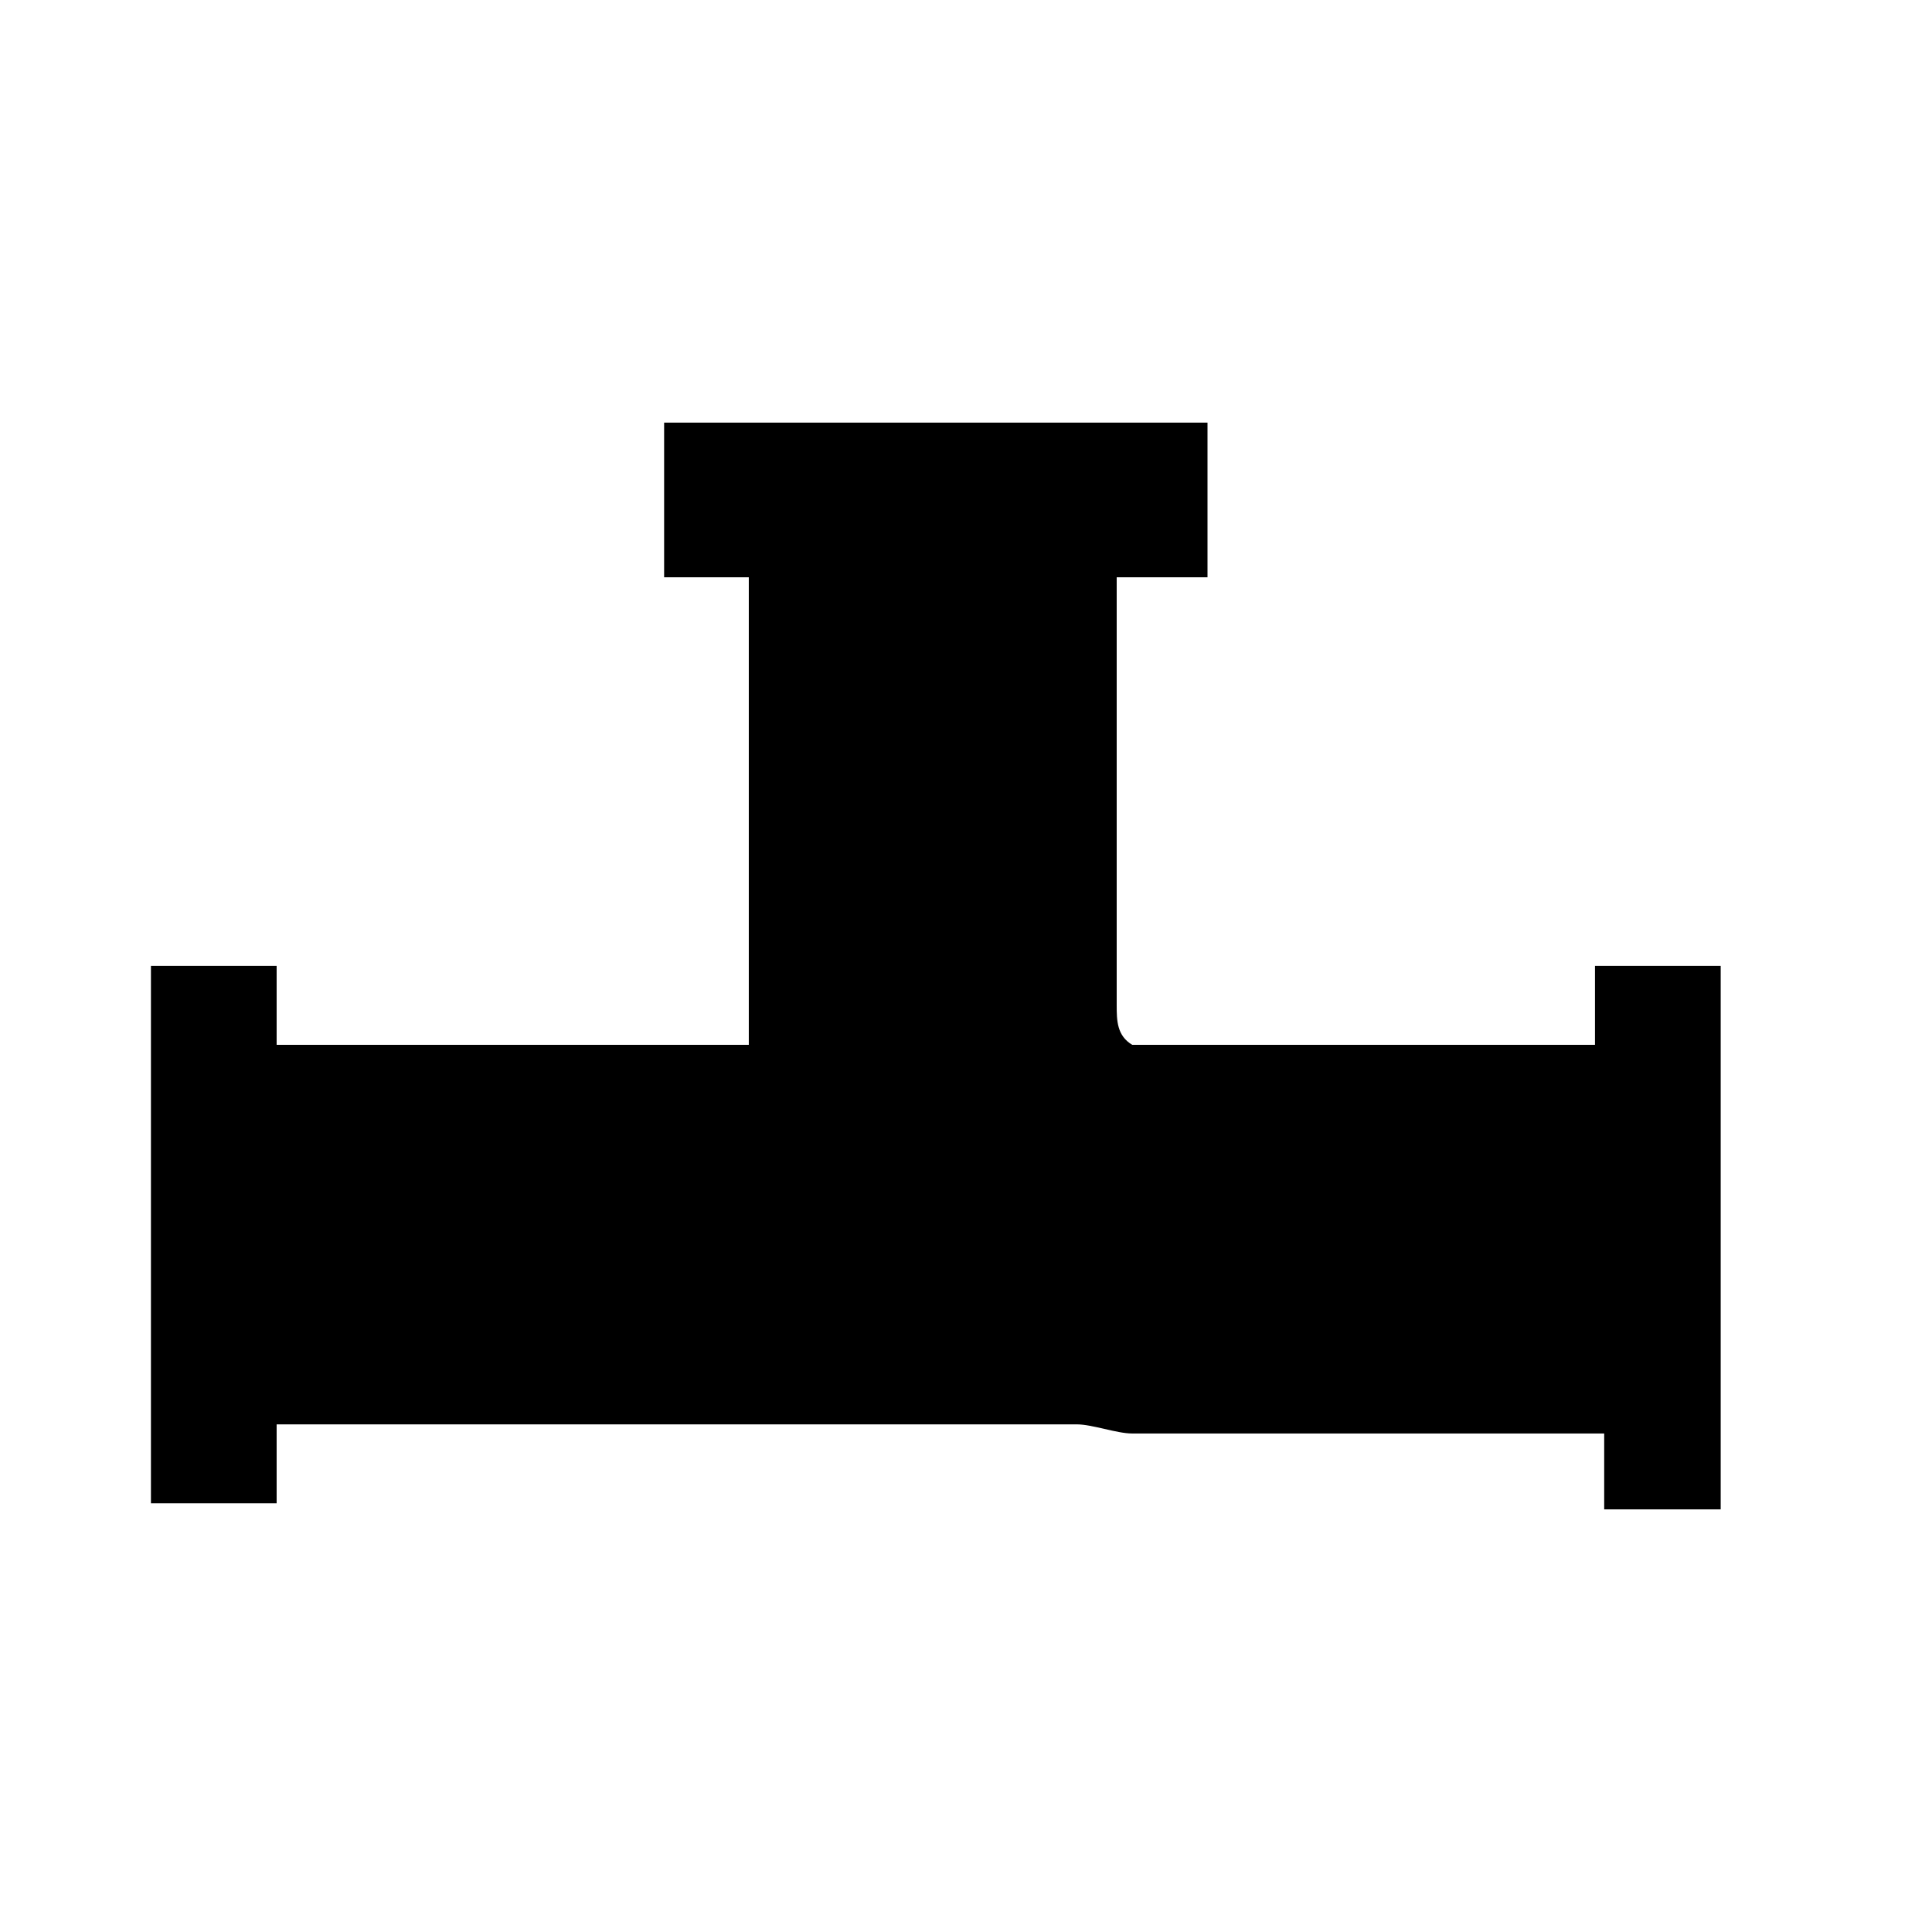 <?xml version="1.0" encoding="UTF-8"?>
<svg width="64px" height="64px" viewBox="0 0 64 64" version="1.1" xmlns="http://www.w3.org/2000/svg" xmlns:xlink="http://www.w3.org/1999/xlink">
    <!-- Generator: Sketch 52.6 (67491) - http://www.bohemiancoding.com/sketch -->
    <title>pipe-left-top-right</title>
    <desc>Created with Sketch.</desc>
    <g id="pipe-left-top-right" stroke="none" stroke-width="1" fill="none" fill-rule="evenodd">
        <g id="icon-pipe-left-top-right" transform="translate(5, 14)" fill="#000000">
            <path d="M52,17.997 L47.836,17.997 L47.836,20.612 L32.508,20.612 C32,20.31 31.992,19.807 31.992,19.305 L31.992,5.124 L35,5.124 L35,0 L17,0 L17,5.124 L19.805,5.124 L19.805,20.612 L4.164,20.612 L4.164,17.997 L0,17.997 L0,35.799 L4.164,35.799 L4.164,33.184 L30.672,33.184 C31.18,33.184 31.992,33.486 32.5,33.486 L48.141,33.486 L48.141,36 L52,36 L52,17.997 Z" id="Path"></path>
        </g>
    </g>
</svg>